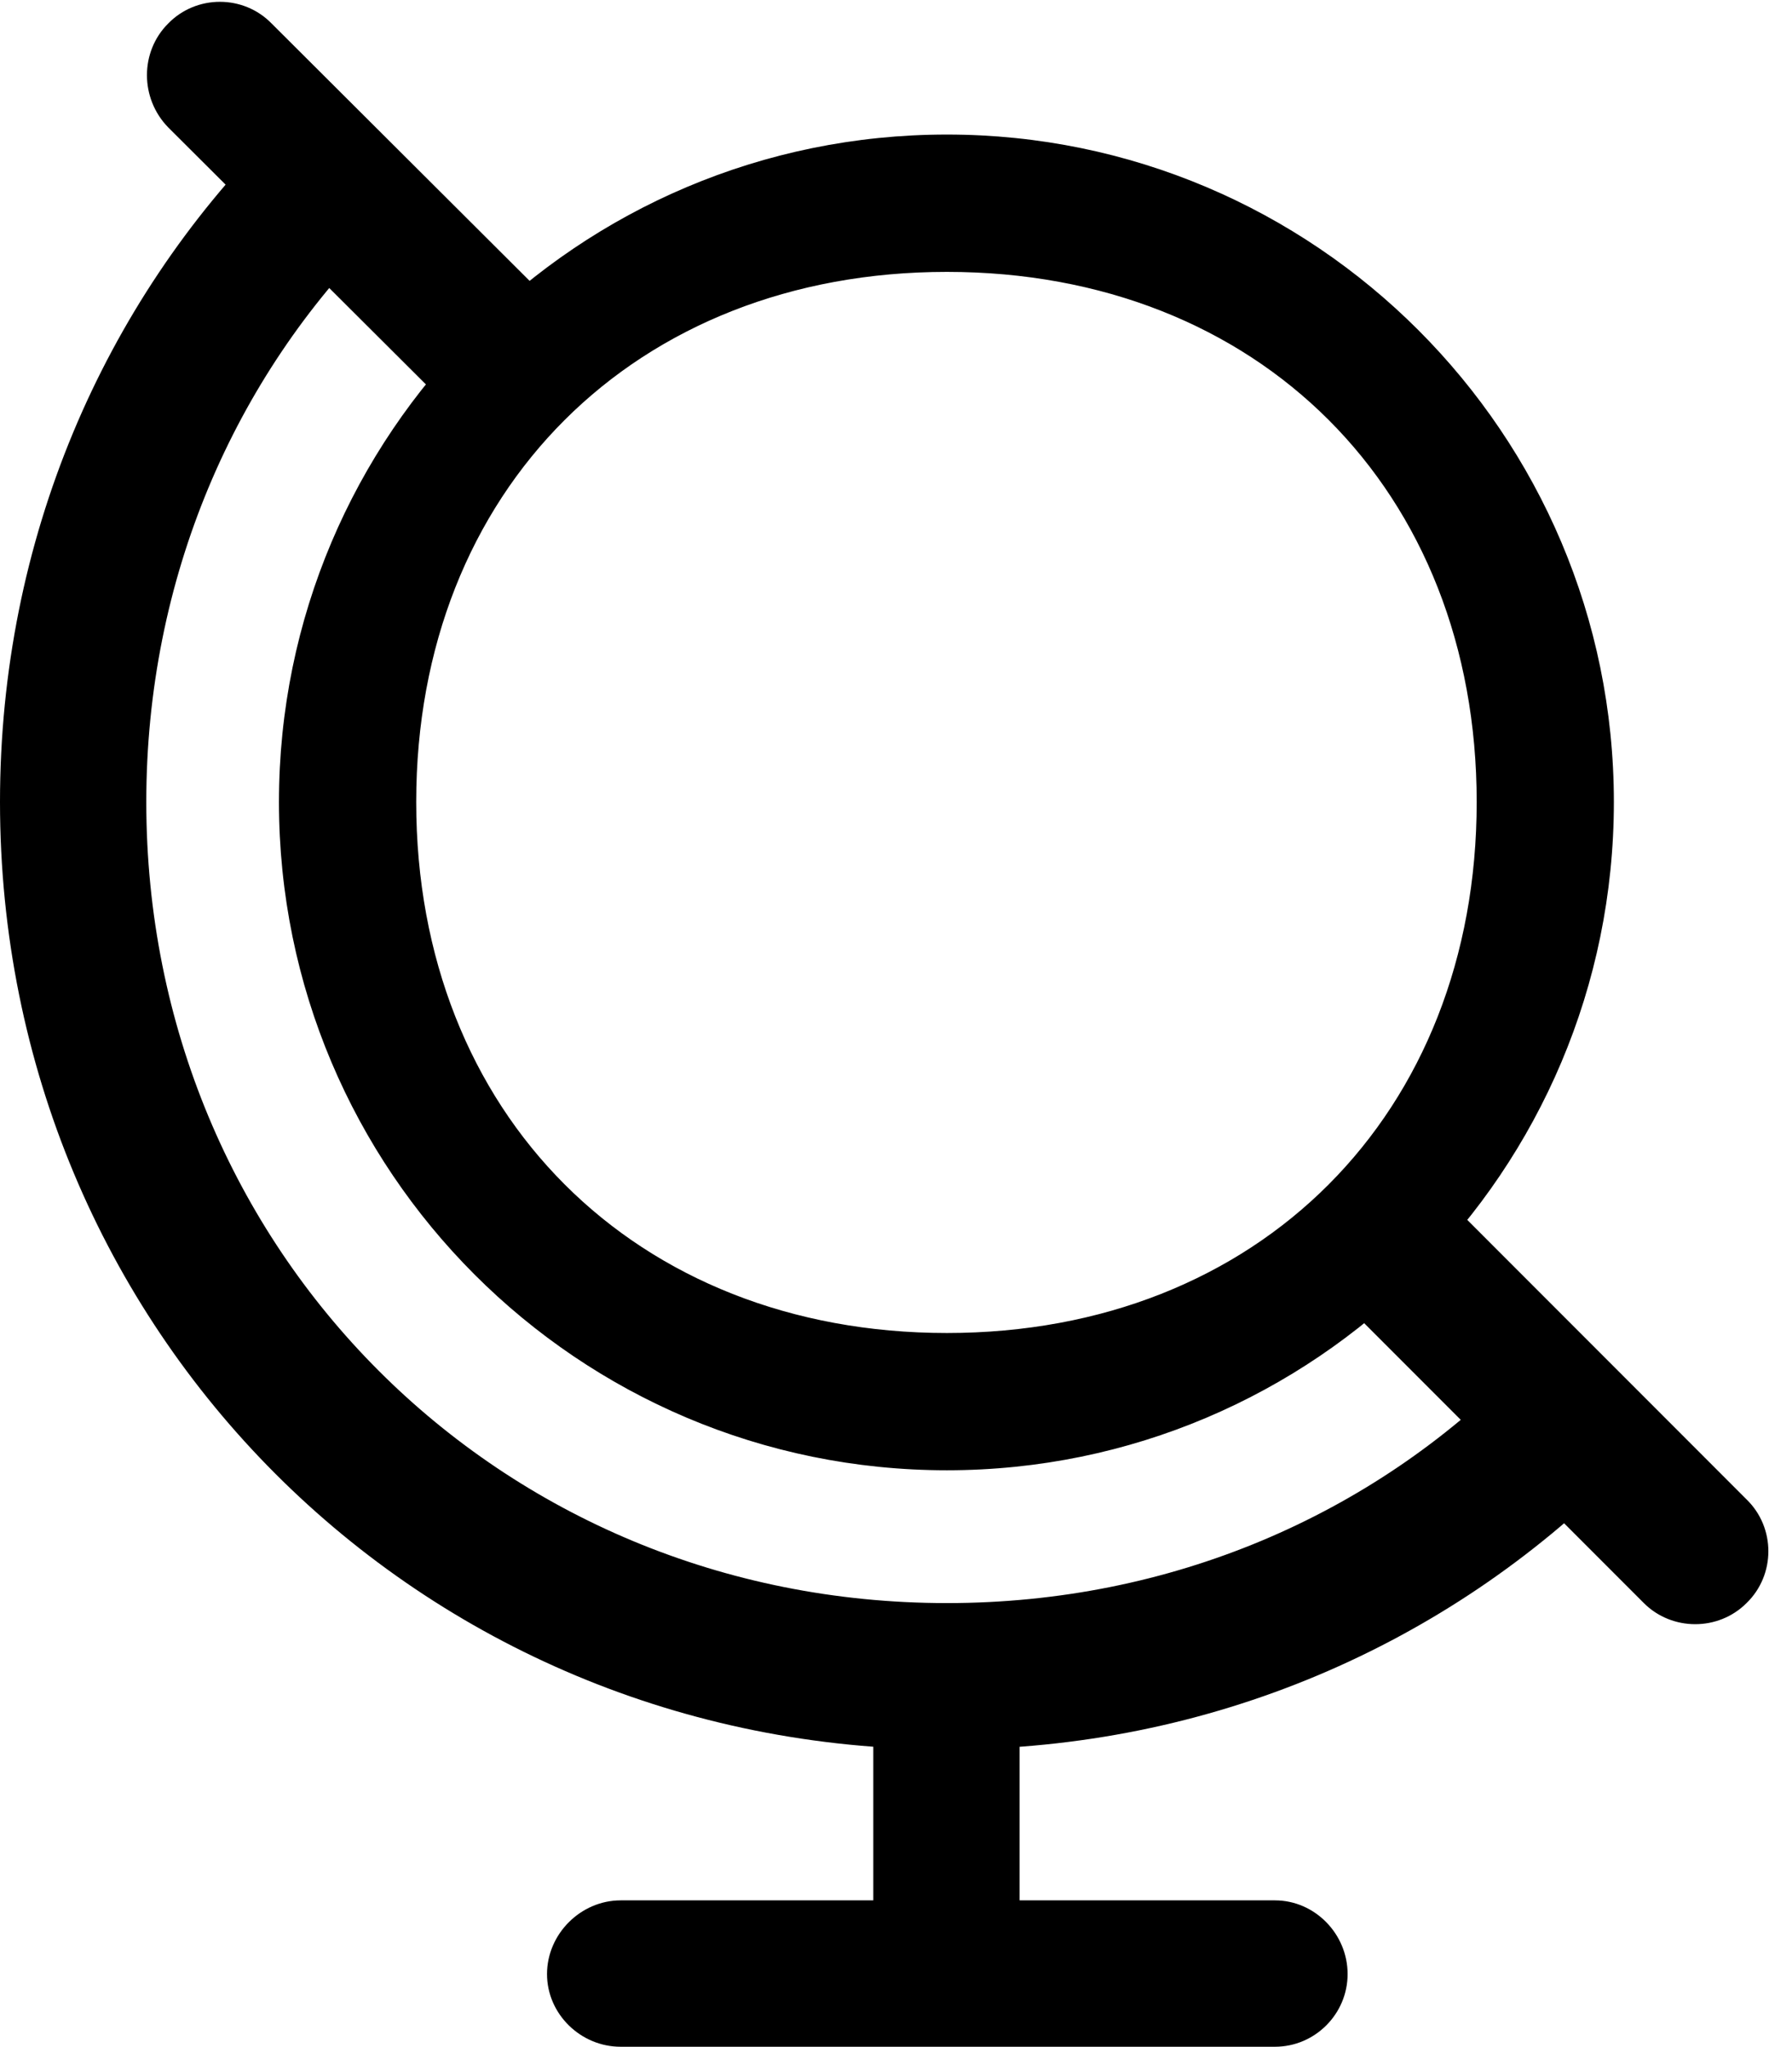 <svg version="1.1" xmlns="http://www.w3.org/2000/svg" xmlns:xlink="http://www.w3.org/1999/xlink" viewBox="0 0 26.961 30.775">
 <g>
  
  <path d="M6.809 6.18L8.367 4.621L4.088 0.355C3.664-0.082 2.953-0.082 2.529 0.355C2.105 0.779 2.105 1.477 2.529 1.914ZM24.35 22.148L22.818 20.576C20.645 22.777 17.623 24.104 14.246 24.104C7.506 24.104 2.201 18.799 2.201 12.059C2.201 8.695 3.527 5.674 5.701 3.514L4.102 2.01C1.559 4.566 0 8.107 0 12.059C0 20.002 6.303 26.305 14.246 26.305C18.225 26.305 21.779 24.719 24.35 22.148ZM21.547 17.814L19.92 19.291L24.732 24.104C25.156 24.527 25.854 24.527 26.277 24.104C26.715 23.68 26.715 22.969 26.277 22.545ZM13.139 25.73L13.139 29.367L15.34 29.367L15.34 25.73ZM9.338 30.775L19.182 30.775C19.783 30.775 20.275 30.283 20.275 29.682C20.275 29.08 19.783 28.574 19.182 28.574L9.338 28.574C8.736 28.574 8.23 29.08 8.23 29.682C8.23 30.283 8.736 30.775 9.338 30.775ZM14.246 22.107C19.783 22.107 24.281 17.609 24.281 12.059C24.281 6.521 19.783 2.023 14.246 2.023C8.695 2.023 4.197 6.521 4.197 12.059C4.197 17.609 8.695 22.107 14.246 22.107ZM14.246 20.043C9.557 20.043 6.262 16.748 6.262 12.059C6.262 7.369 9.557 4.088 14.246 4.088C18.936 4.088 22.217 7.369 22.217 12.059C22.217 16.748 18.936 20.043 14.246 20.043Z" style="fill:hsl(0 0 0/0.85)"></path>
 </g>
</svg>
